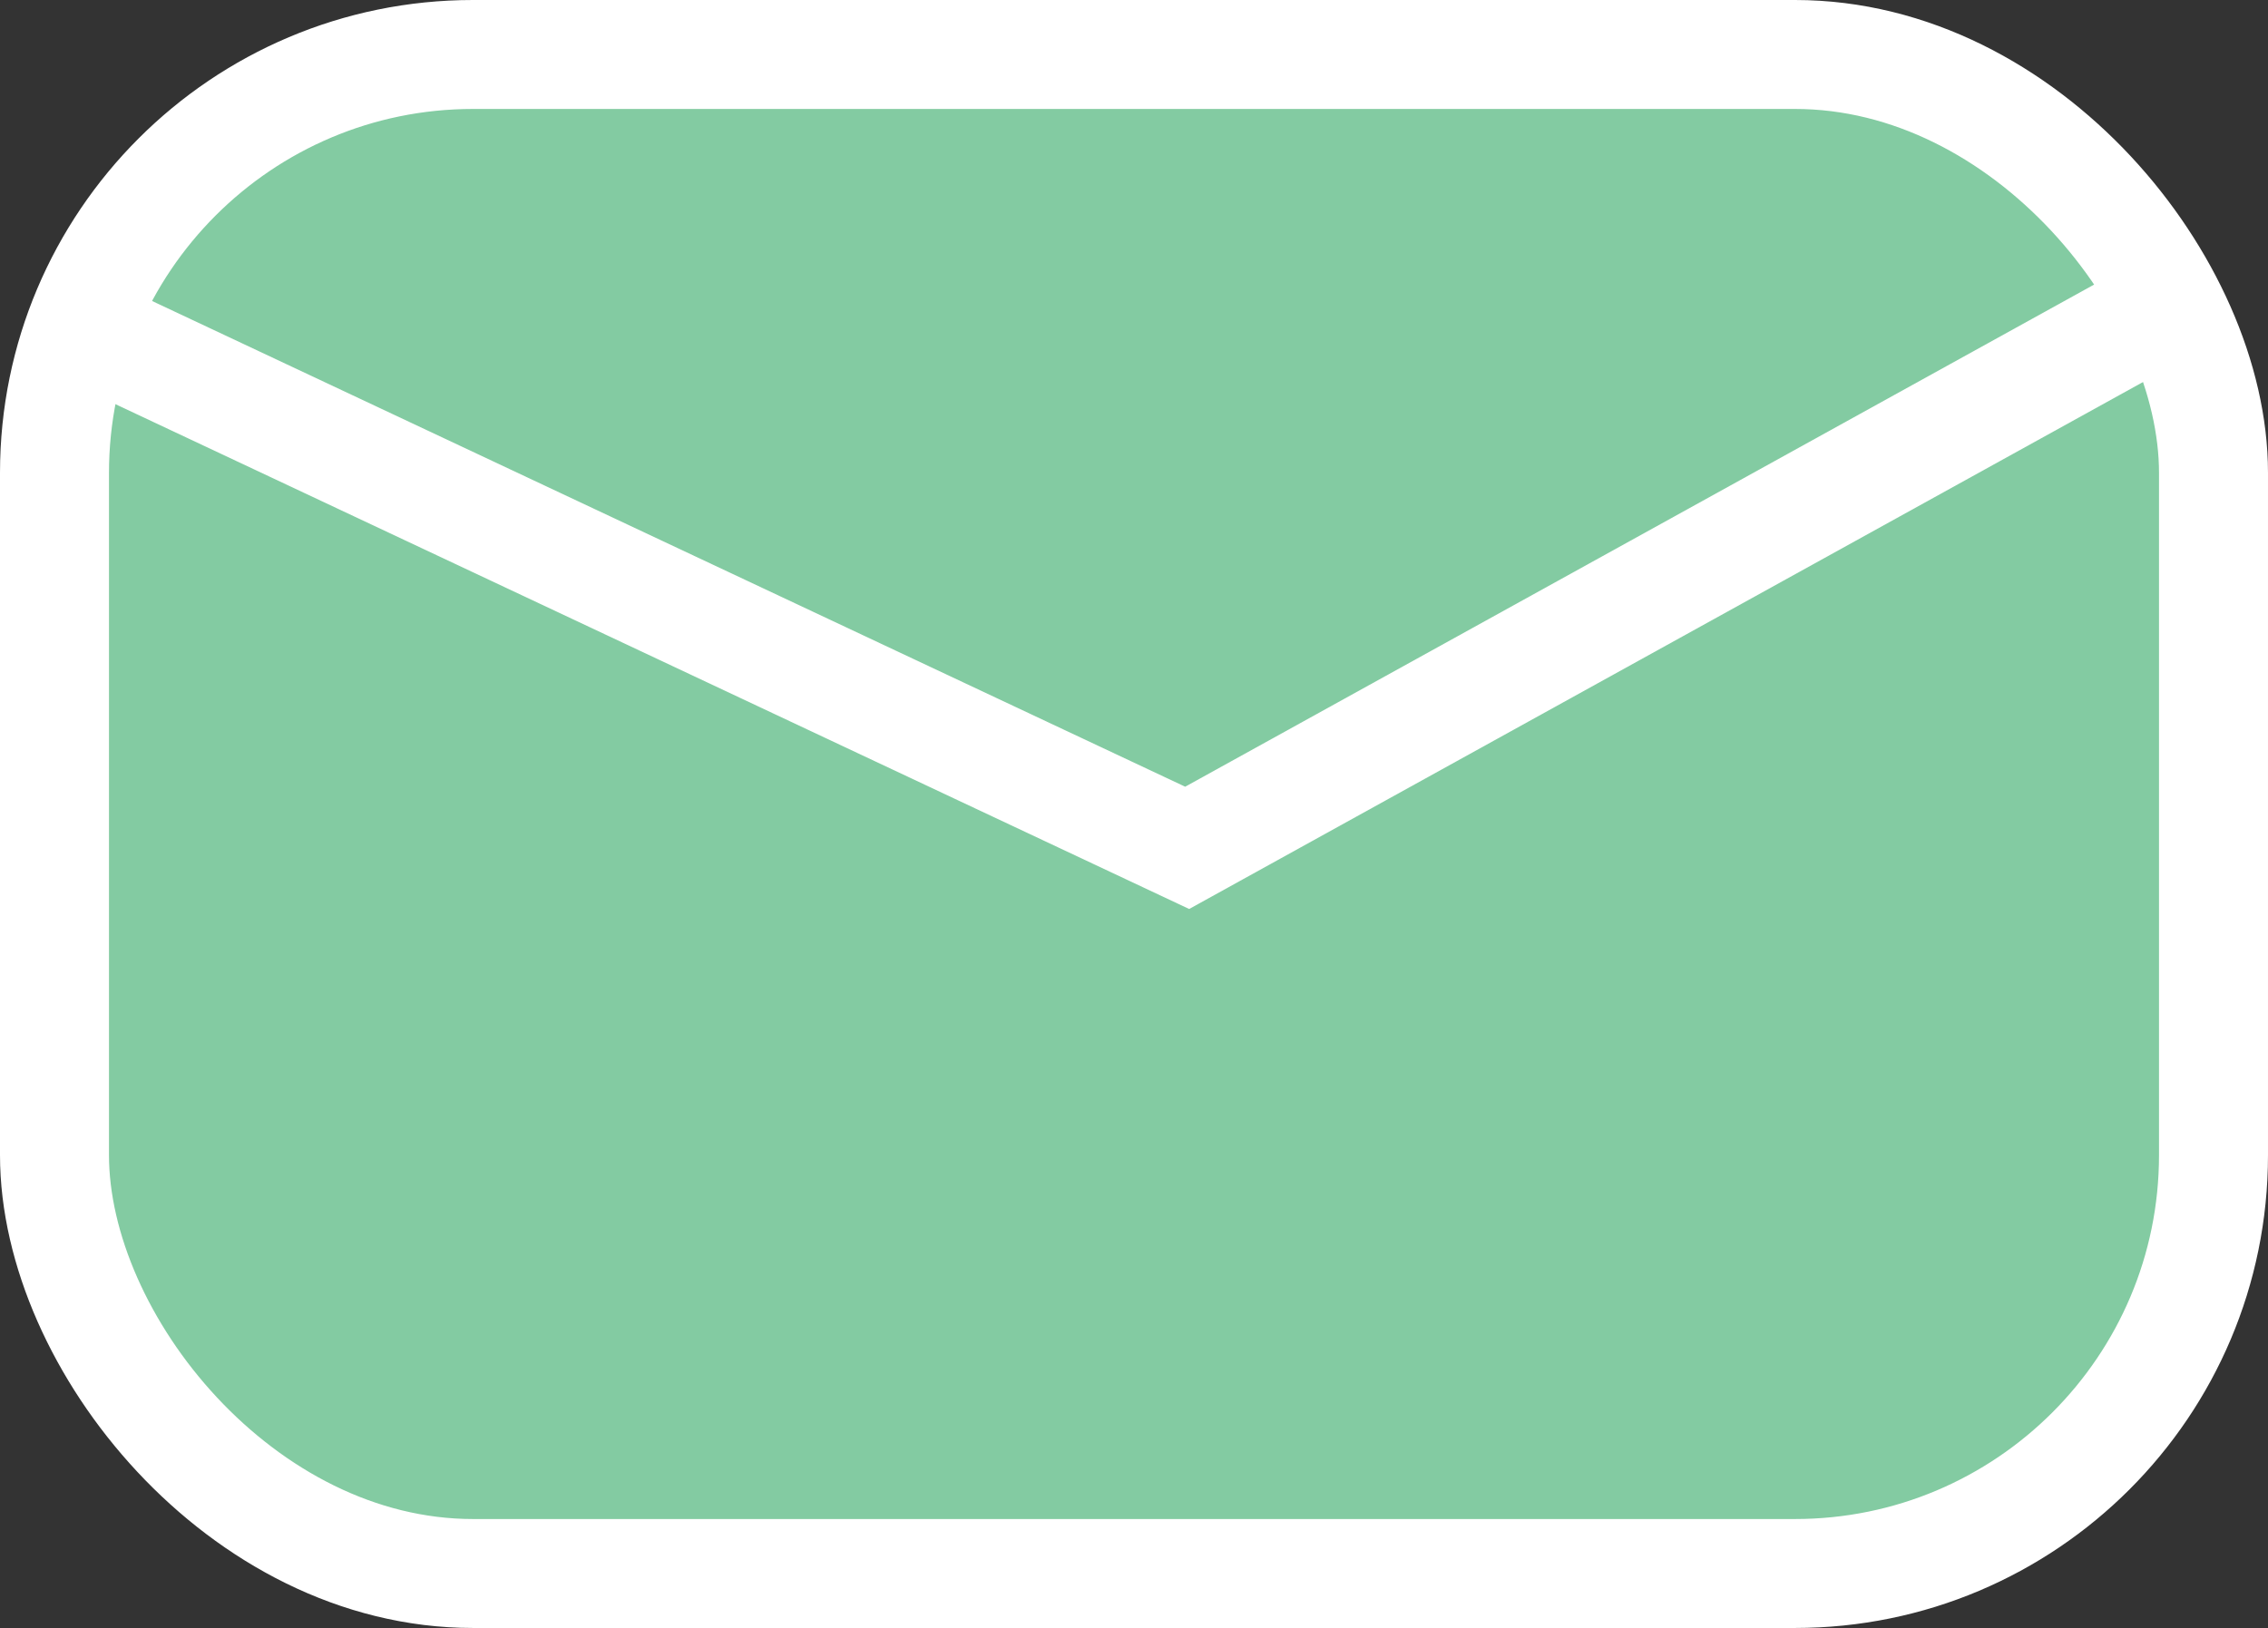 <?xml version="1.0" encoding="UTF-8"?>
<svg id="Layer_1" xmlns="http://www.w3.org/2000/svg" viewBox="0 0 145.67 104.59">
  <rect x="0" y="0" width="145.67" height="104.59" fill="#333333" stroke="none"/>
  <defs>
    <style>
      .cls-1 {
        fill: none;
      }

      .cls-1, .cls-2 {
        stroke: #fff;
        stroke-miterlimit: 10;
        stroke-width: 7px;
      }

      .cls-2 {
        fill: #83cba2;
      }
    </style>
  </defs>
  <rect class="cls-2" x="3.5" y="3.5" width="138.67" height="97.59" rx="26.88" ry="26.88"/>
  <polyline class="cls-1" points="7.63 22.2 76.25 54.47 138.05 20.32"/>
</svg>